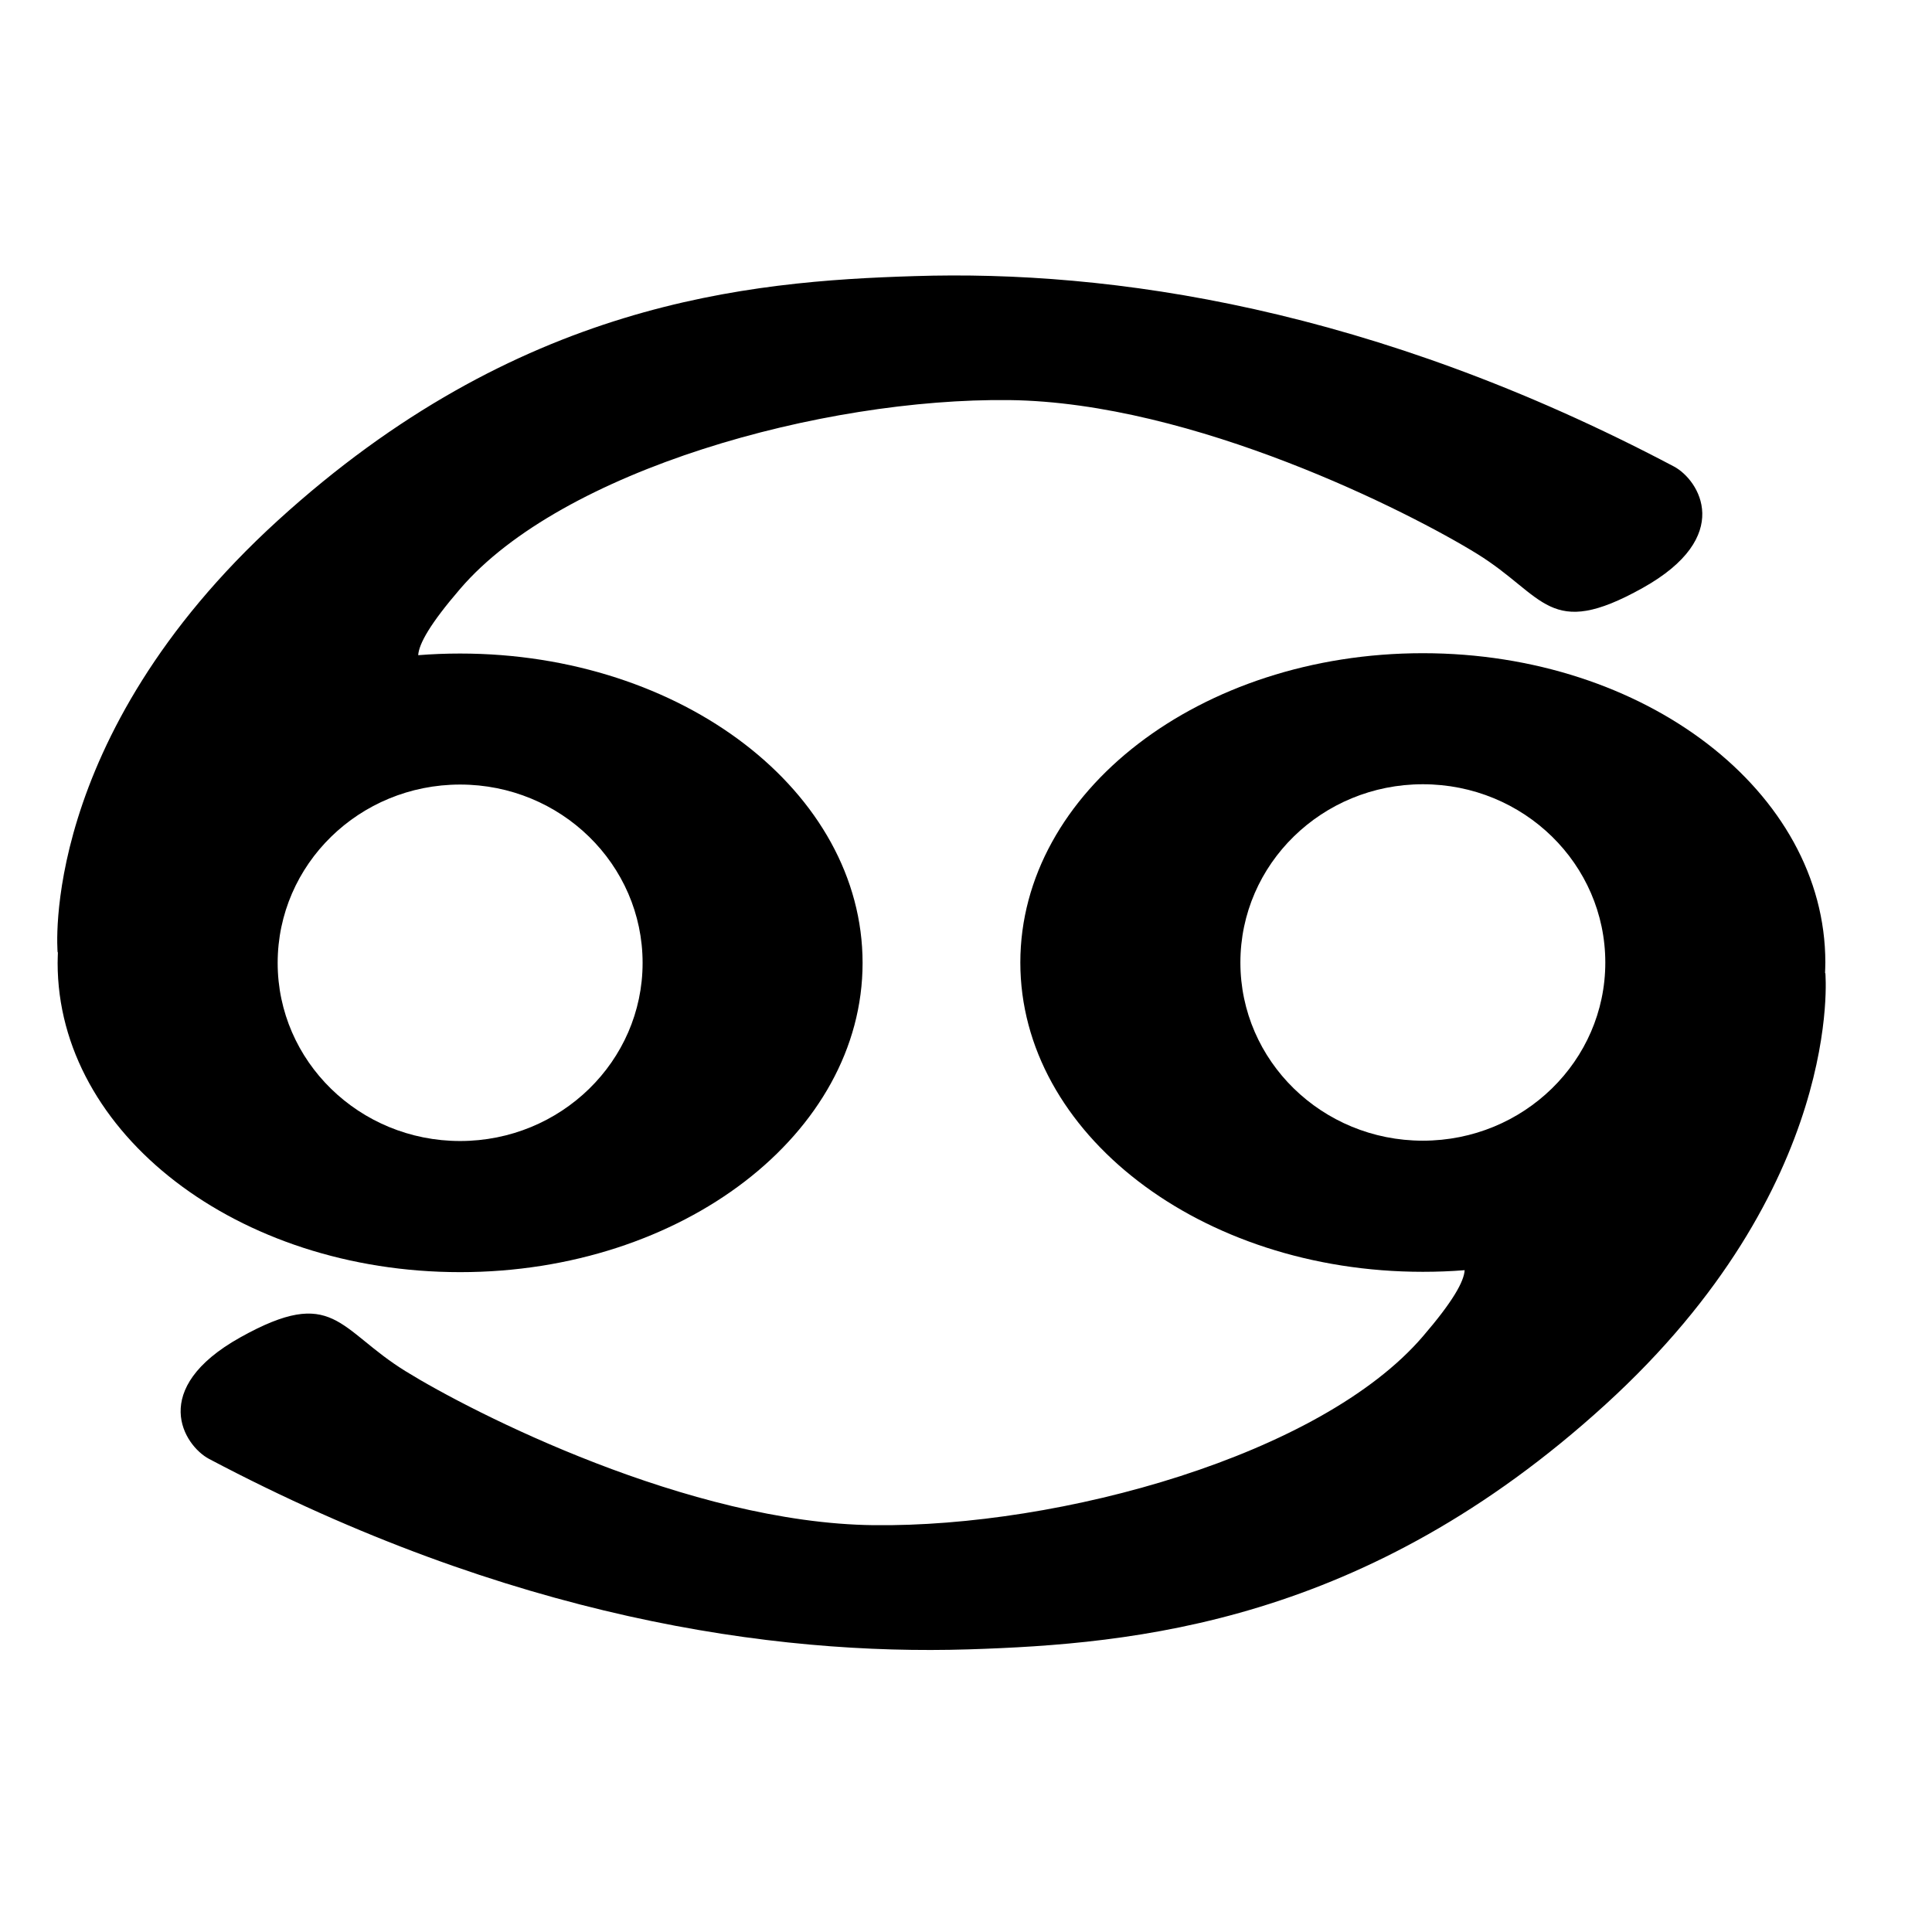<svg viewBox="0 0 24 24" xmlns="http://www.w3.org/2000/svg" xml:space="preserve" style="fill-rule:evenodd;clip-rule:evenodd;stroke-linejoin:round;stroke-miterlimit:2">
    <path style="fill:none" d="M-16.619-16.244H92.048V92.423H-16.619z" transform="matrix(.221 0 0 .221 3.67 3.588)"/>
    <path d="M697.305 115.96c0-3.569 2.959-6.458 6.607-6.458 3.652 0 6.609 2.889 6.609 6.458 0 3.562-2.957 6.451-6.609 6.451-3.648 0-6.607-2.889-6.607-6.451Zm-37.352 17.976c10.904 5.761 20.408 7.119 27.504 6.898 6.059-.192 14.383-.952 23.064-8.863 8.685-7.911 7.969-15.635 7.969-15.635l-.011.013c.004-.133.011-.261.011-.389 0-6.186-6.526-11.204-14.578-11.204-8.053 0-14.577 5.018-14.577 11.204 0 6.183 6.524 11.2 14.577 11.2.513 0 1.016-.019 1.515-.059-.024.412-.428 1.137-1.515 2.4-3.692 4.303-13.121 6.916-19.89 6.835-6.69-.076-14.521-4.073-16.942-5.57-2.462-1.517-2.593-3.129-5.994-1.232-3.336 1.864-2.051 3.913-1.133 4.402Z" style="fill-rule:nonzero" transform="matrix(.343 0 0 .343 -223.767 -27.817)"/>
    <path d="M675.655 115.973c0 3.56-2.962 6.45-6.609 6.45-3.65 0-6.608-2.89-6.608-6.45 0-3.57 2.958-6.46 6.608-6.46 3.647 0 6.609 2.89 6.609 6.46Zm37.351-17.979c-10.908-5.763-20.408-7.123-27.503-6.895-6.06.184-14.386.944-23.065 8.856-8.683 7.915-7.969 15.637-7.969 15.637l.01-.008c-.003.129-.01.256-.01.389 0 6.182 6.525 11.199 14.577 11.199 8.049 0 14.576-5.017 14.576-11.199 0-6.191-6.527-11.205-14.576-11.205-.514 0-1.017.02-1.518.06.026-.412.43-1.137 1.518-2.401 3.692-4.306 13.12-6.918 19.891-6.838 6.688.08 14.521 4.073 16.942 5.569 2.461 1.521 2.592 3.134 5.991 1.237 3.337-1.86 2.053-3.913 1.136-4.401Z" style="fill-rule:nonzero" transform="matrix(.343 0 0 .343 -223.767 -27.817)"/>
</svg>
